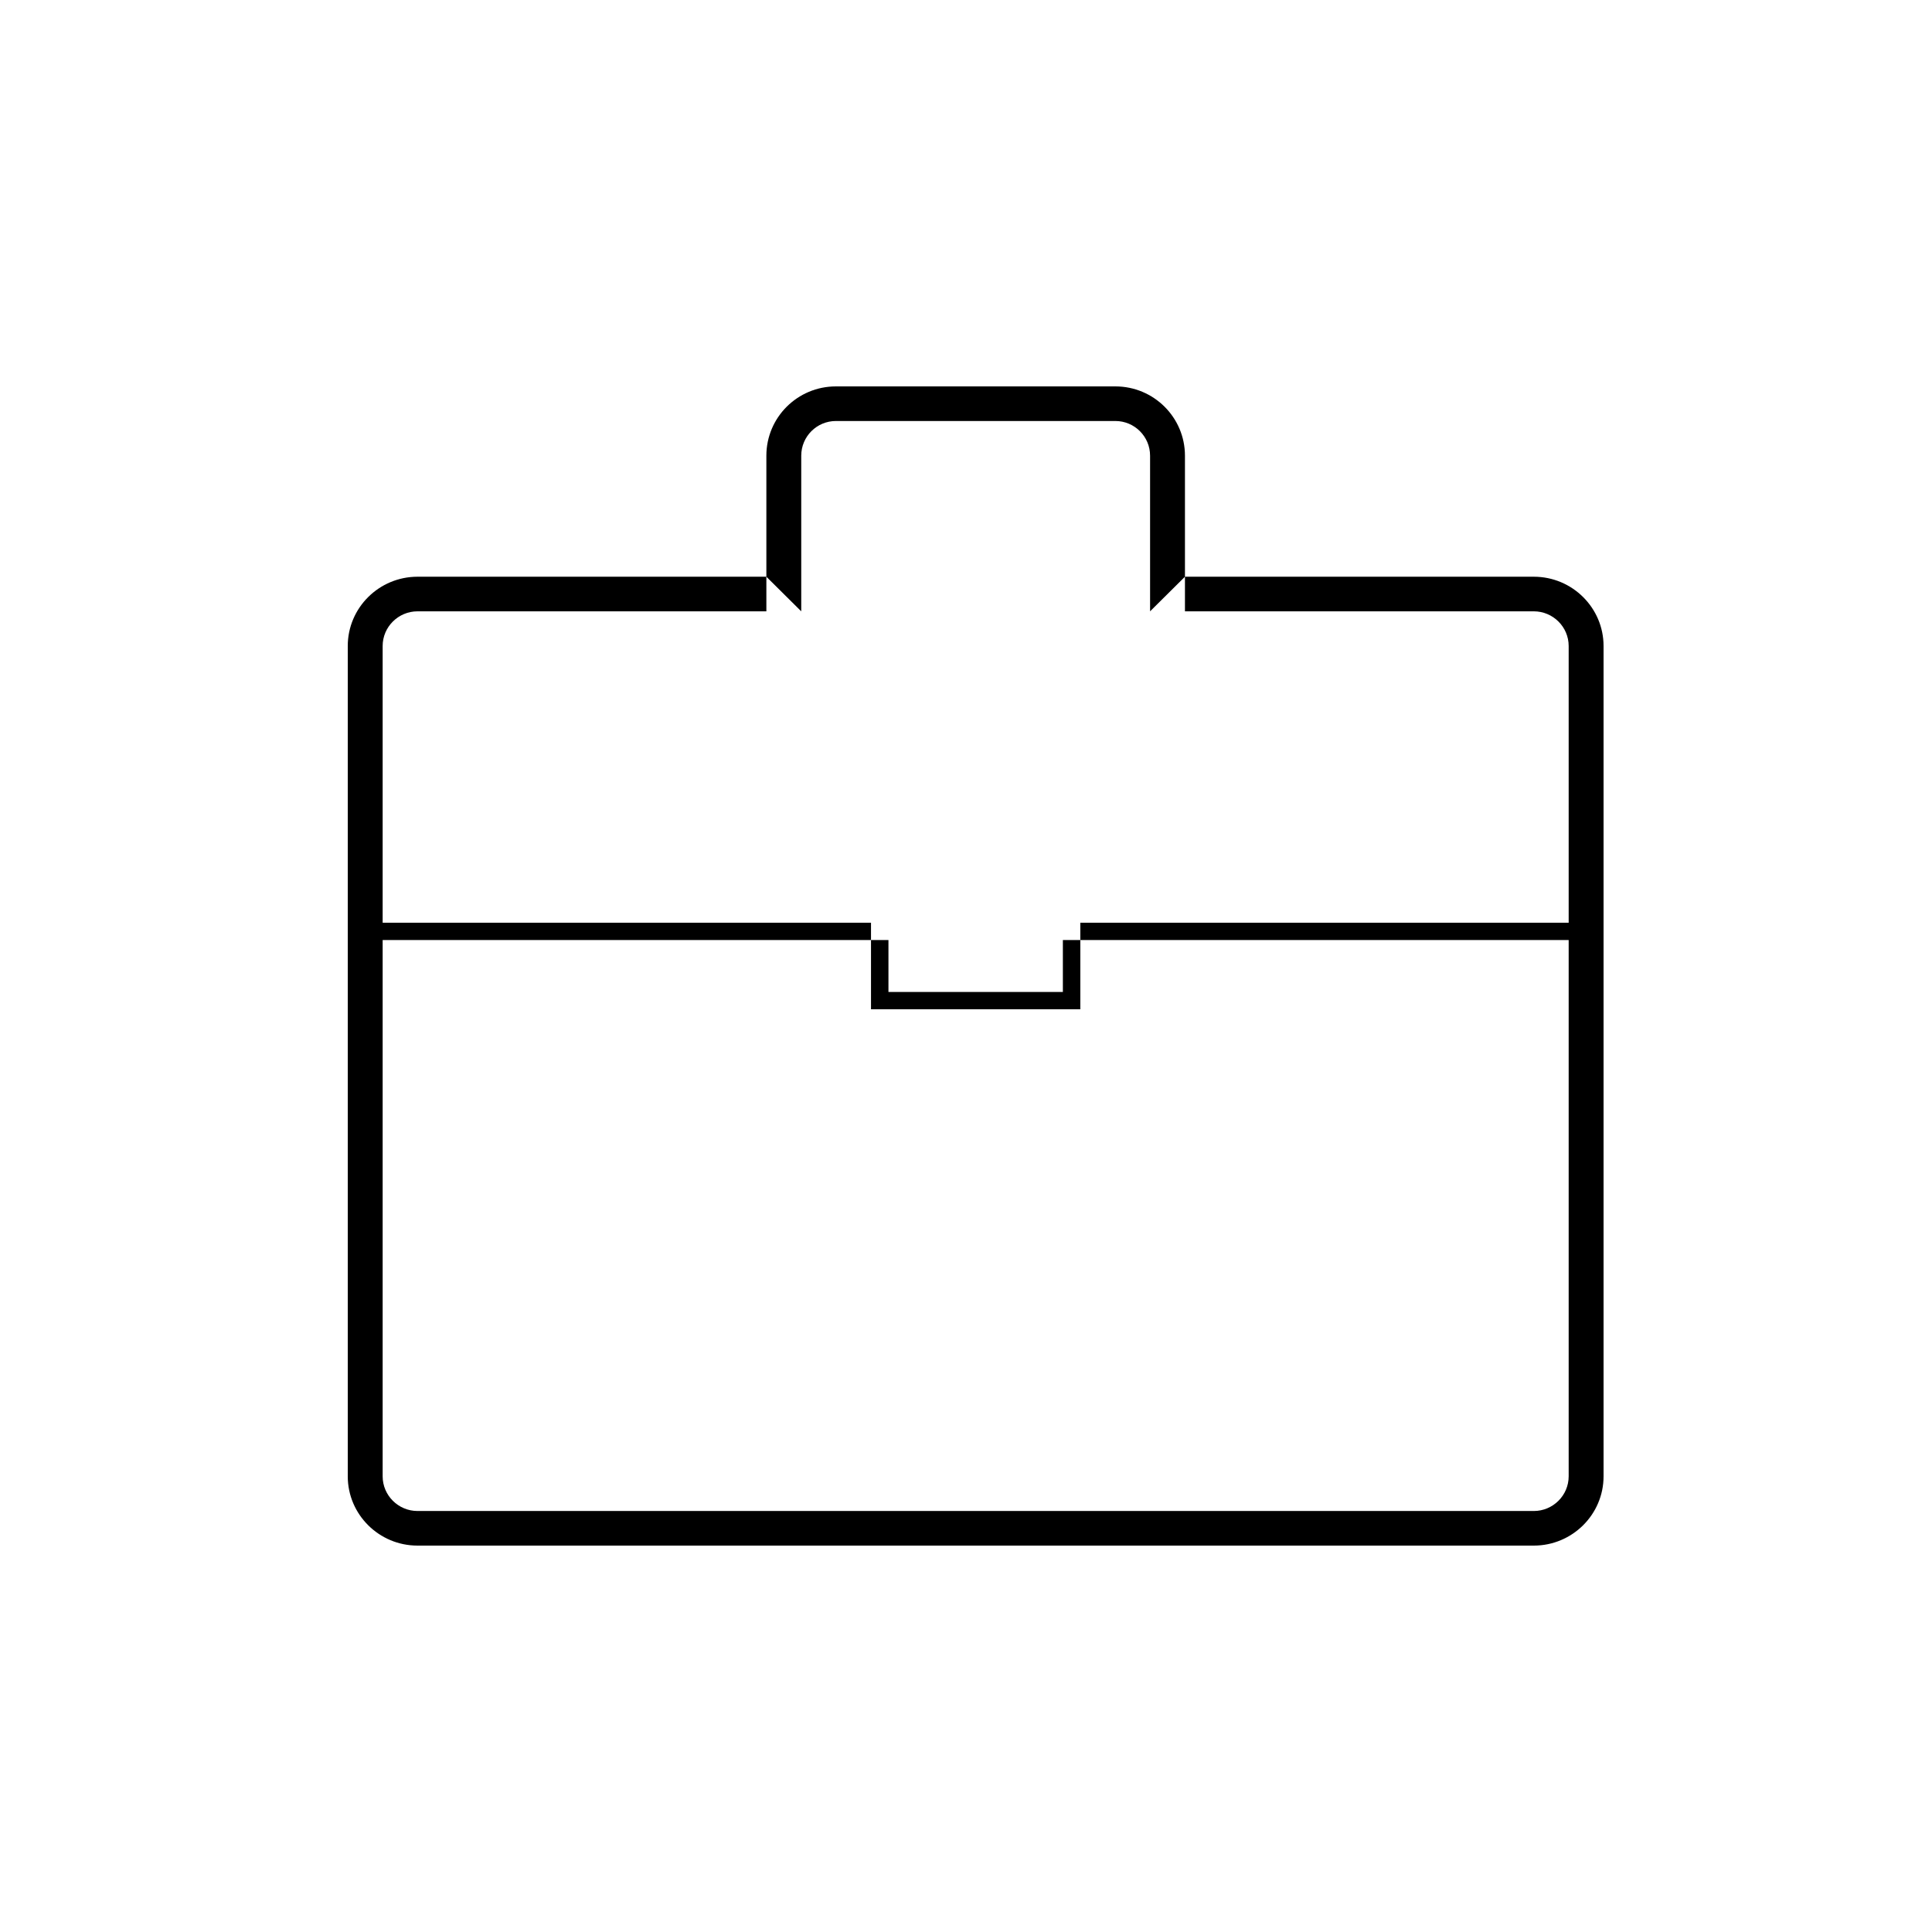 <?xml version="1.0" encoding="UTF-8" standalone="no"?>
<svg width="100px" height="100px" viewBox="0 0 100 100" version="1.1" xmlns="http://www.w3.org/2000/svg" xmlns:xlink="http://www.w3.org/1999/xlink" xmlns:sketch="http://www.bohemiancoding.com/sketch/ns">
    <!-- Generator: Sketch 3.3.2 (12043) - http://www.bohemiancoding.com/sketch -->
    <title>13-07-2015 - briefcase</title>
    <desc>Created with Sketch.</desc>
    <defs></defs>
    <g id="January" stroke="none" stroke-width="1" fill="none" fill-rule="evenodd" sketch:type="MSPage">
        <g id="13-07-2015---briefcase" sketch:type="MSArtboardGroup" fill="#000000">
            <path d="M19.806,33.437 L19.806,33.437 L19.806,76.414 C19.806,77.402 20.617,78.209 21.611,78.209 L79.389,78.209 C80.382,78.209 81.194,77.403 81.194,76.414 L81.194,33.437 C81.194,32.449 80.383,31.642 79.389,31.642 L21.611,31.642 C20.618,31.642 19.806,32.448 19.806,33.437 L19.806,33.437 Z M18,33.437 C18,31.456 19.623,29.851 21.611,29.851 L79.389,29.851 C81.383,29.851 83,31.463 83,33.437 L83,76.414 C83,78.394 81.377,80 79.389,80 L21.611,80 C19.617,80 18,78.388 18,76.414 L18,33.437 Z M41.472,23.588 L41.472,31.642 L39.667,29.851 L61.333,29.851 L59.528,31.642 L59.528,23.588 C59.528,22.594 58.722,21.791 57.731,21.791 L43.269,21.791 C42.277,21.791 41.472,22.593 41.472,23.588 Z M39.667,23.588 C39.667,21.606 41.277,20 43.269,20 L57.731,20 C59.721,20 61.333,21.607 61.333,23.588 L61.333,31.642 L39.667,31.642 L39.667,23.588 L39.667,23.588 Z M45.986,48.657 L45.986,51.343 L55.014,51.343 L55.014,48.657 L45.986,48.657 Z M55.917,47.761 L55.917,52.239 L45.083,52.239 L45.083,47.761 L55.917,47.761 Z M81.194,47.761 L81.194,48.657 L19.806,48.657 L19.806,47.761 L81.194,47.761 Z" id="briefcase" sketch:type="MSShapeGroup"></path>
        </g>
    </g>
</svg>